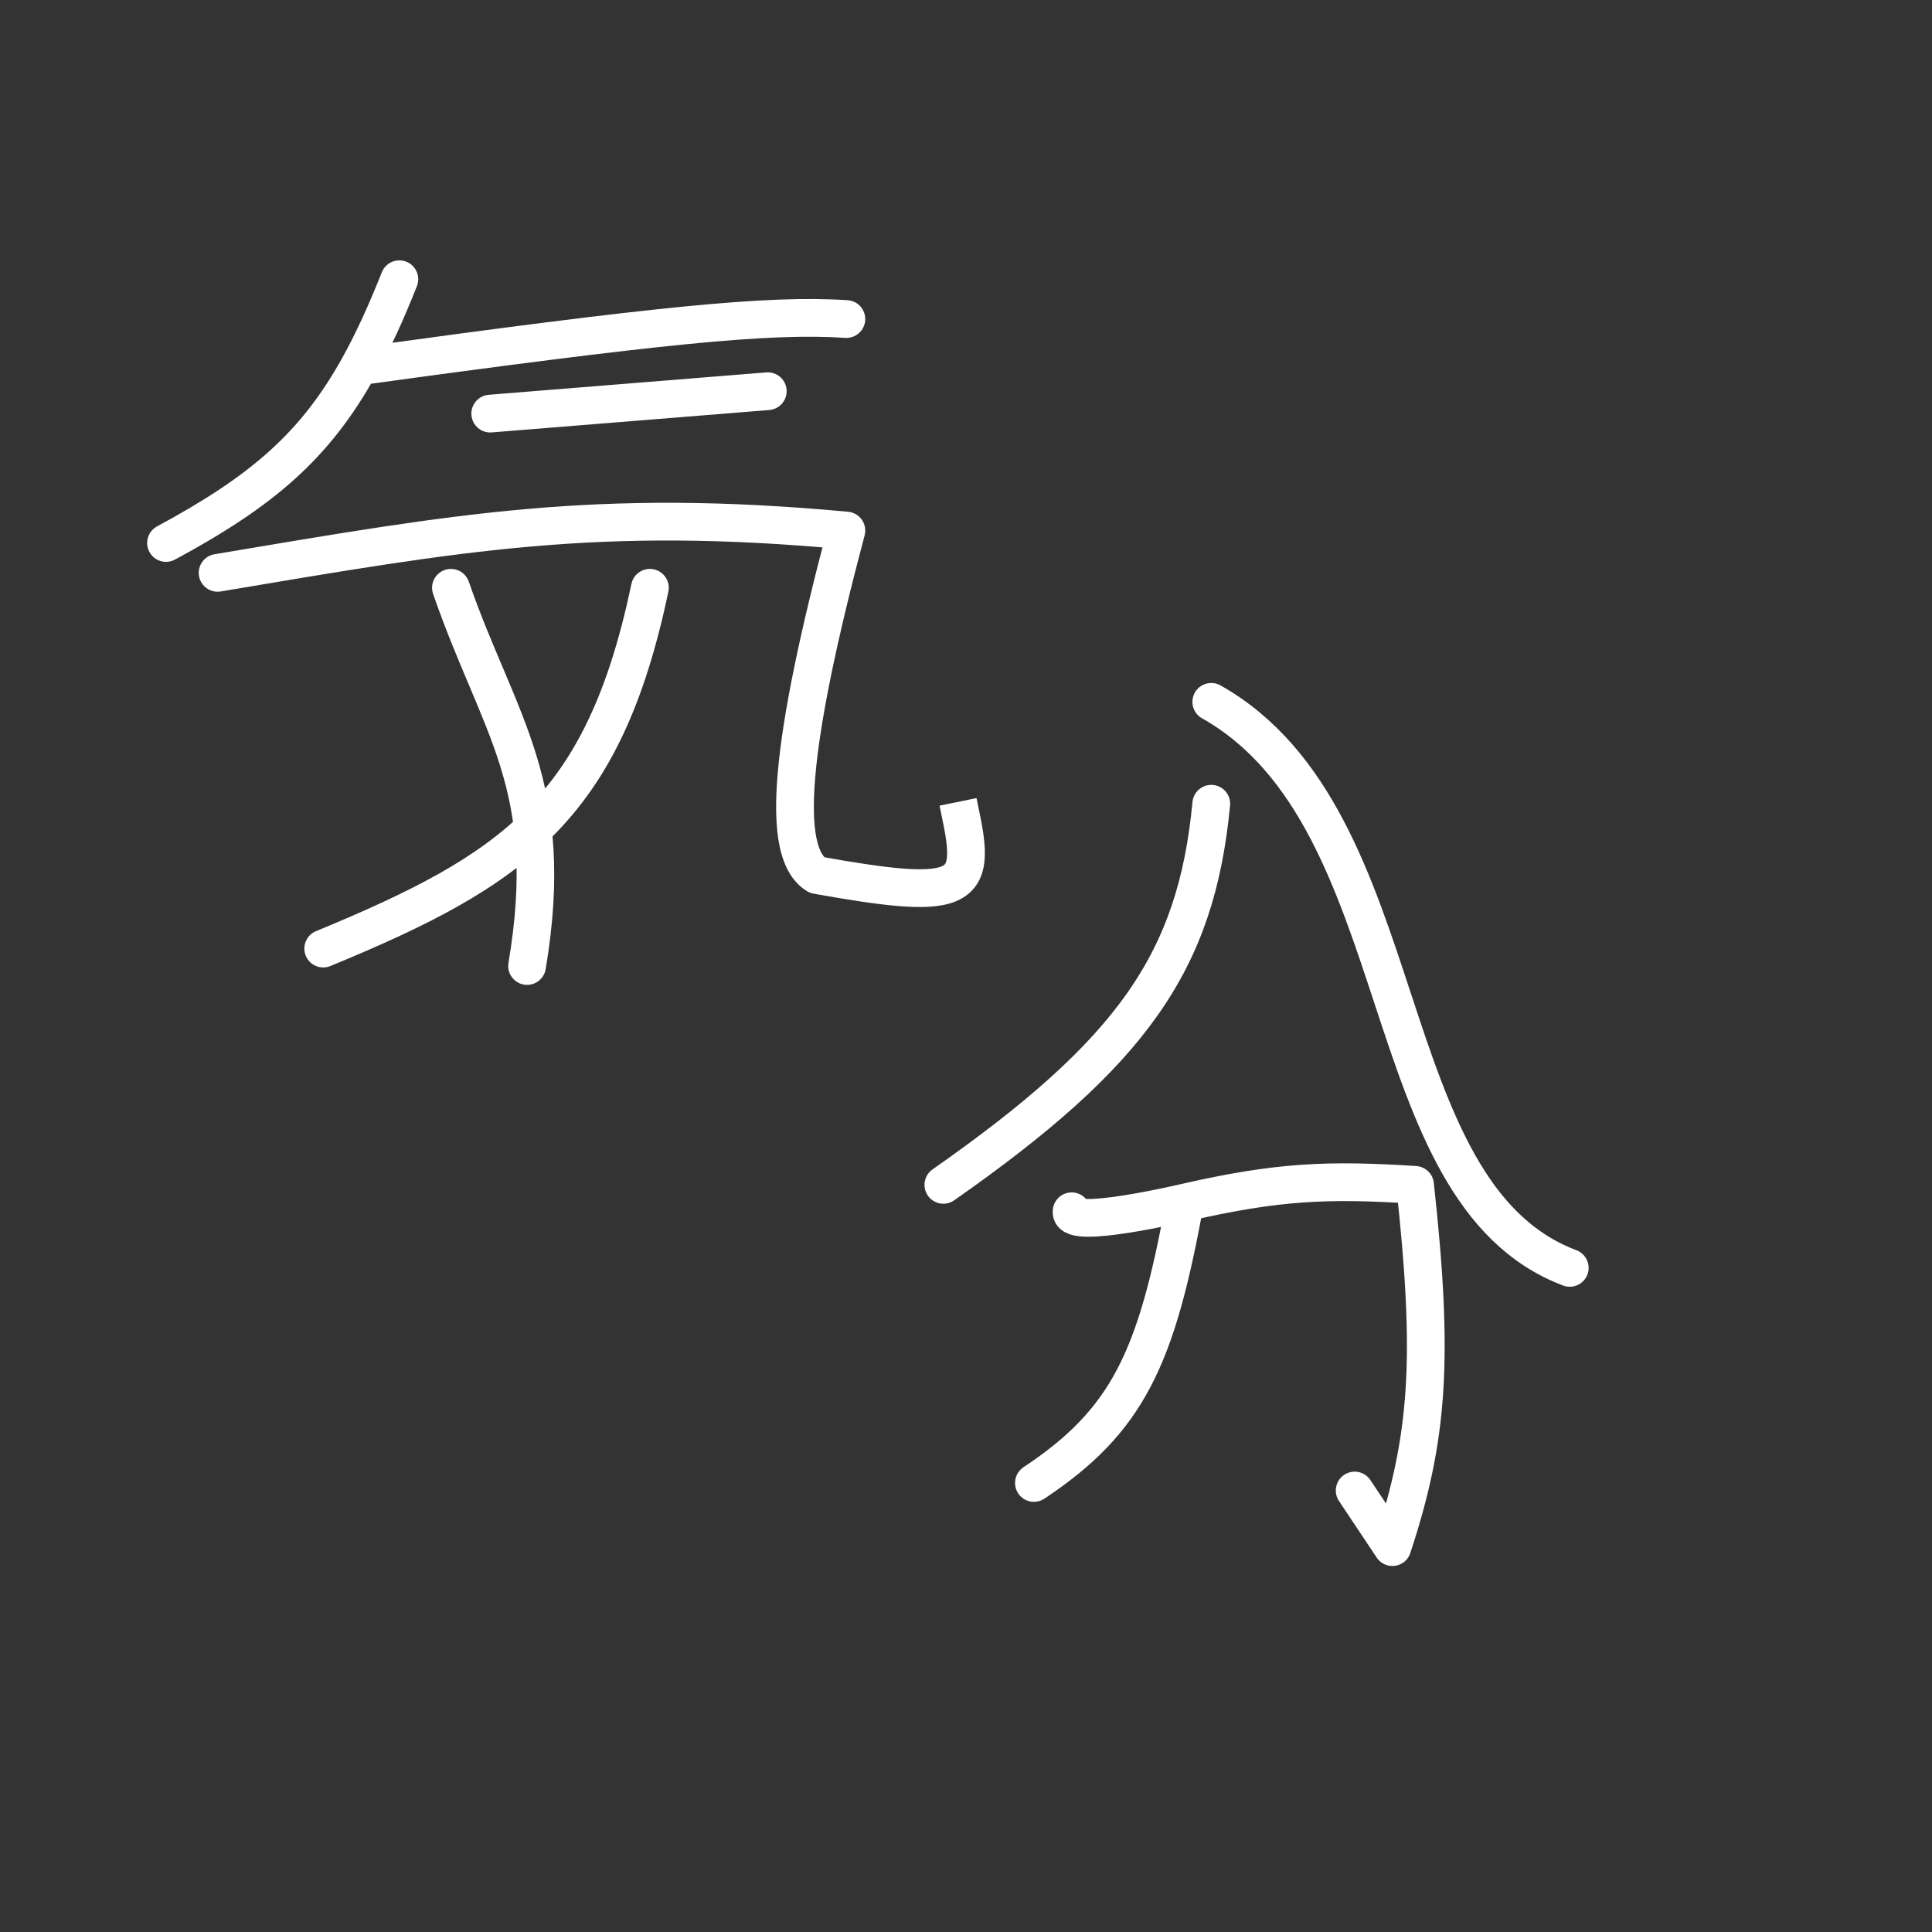 <svg width="256" height="256" viewBox="0 0 256 256" fill="none" xmlns="http://www.w3.org/2000/svg">
<rect x="0" y="0" width="256" height="256" fill="#333333" stroke="none"/>
<path d="M125 157C150 139.5 158.5 127.5 160.5 106.5M160.5 93C188 108.5 181.5 158 208 168M142 160.5C141.5 163 157 159.346 157 159.346M179.5 197.5L184.5 205C189.244 190.575 190.055 180.261 187.5 157C175.907 156.26 169.273 156.534 157 159.346M157 159.346C153.242 180.049 149.4 188.265 137 196.5" stroke="white" stroke-width="5" stroke-linecap="round" stroke-linejoin="round"/>
<path d="M20.813 69.749C19.598 70.405 19.144 71.922 19.8 73.137C20.456 74.352 21.972 74.805 23.187 74.149L20.813 69.749ZM55.242 37.922C55.751 36.638 55.123 35.185 53.839 34.676C52.556 34.167 51.103 34.795 50.594 36.078L55.242 37.922ZM47.59 48.54L45.403 47.328L47.59 48.54ZM111.982 44.77C113.359 44.862 114.551 43.821 114.644 42.443C114.737 41.066 113.695 39.874 112.318 39.781L111.982 44.77ZM64.758 52.312C63.382 52.423 62.356 53.629 62.468 55.005C62.578 56.382 63.784 57.407 65.16 57.296L64.758 52.312ZM101.936 54.329C103.313 54.218 104.338 53.012 104.227 51.636C104.116 50.26 102.91 49.234 101.534 49.345L101.936 54.329ZM28.42 73.44C27.058 73.669 26.14 74.959 26.369 76.32C26.598 77.682 27.888 78.6 29.249 78.371L28.42 73.44ZM112.15 70.301L114.566 70.942C114.755 70.231 114.621 69.473 114.2 68.87C113.778 68.266 113.113 67.879 112.38 67.811L112.15 70.301ZM108.244 115.955L106.946 118.092C107.209 118.252 107.5 118.362 107.804 118.416L108.244 115.955ZM129.895 108.201L129.395 105.752L124.496 106.753L124.996 109.202L129.895 108.201ZM41.876 123.381C40.599 123.907 39.991 125.368 40.517 126.645C41.044 127.921 42.505 128.53 43.782 128.003L41.876 123.381ZM88.56 78.397C88.844 77.046 87.978 75.721 86.627 75.437C85.275 75.154 83.95 76.019 83.667 77.371L88.56 78.397ZM62.115 77.066C61.663 75.761 60.239 75.07 58.934 75.522C57.629 75.974 56.938 77.397 57.39 78.702L62.115 77.066ZM67.376 127.586C67.147 128.947 68.065 130.237 69.427 130.465C70.788 130.694 72.078 129.776 72.306 128.414L67.376 127.586ZM23.187 74.149C36.132 67.163 43.605 60.895 49.777 49.751L45.403 47.328C39.839 57.374 33.225 63.05 20.813 69.749L23.187 74.149ZM49.777 49.751C51.69 46.298 53.464 42.404 55.242 37.922L50.594 36.078C48.867 40.431 47.182 44.117 45.403 47.328L49.777 49.751ZM47.931 51.017C87.507 45.567 102.046 44.1 111.982 44.77L112.318 39.781C101.751 39.069 86.617 40.643 47.249 46.063L47.931 51.017ZM65.16 57.296L101.936 54.329L101.534 49.345L64.758 52.312L65.16 57.296ZM29.249 78.371C61.464 72.952 79.237 69.766 111.919 72.79L112.38 67.811C78.998 64.722 60.667 68.016 28.42 73.44L29.249 78.371ZM109.733 69.659C105.96 83.864 103.716 94.708 103.052 102.432C102.72 106.284 102.766 109.514 103.287 112.058C103.801 114.574 104.871 116.831 106.946 118.092L109.543 113.819C109.177 113.596 108.573 112.948 108.185 111.056C107.804 109.191 107.719 106.508 108.033 102.861C108.659 95.587 110.809 85.087 114.566 70.942L109.733 69.659ZM107.804 118.416C112.479 119.253 116.237 119.834 119.196 120.068C122.077 120.296 124.558 120.232 126.468 119.502C127.483 119.115 128.391 118.52 129.094 117.651C129.792 116.786 130.172 115.793 130.354 114.782C130.698 112.877 130.385 110.6 129.895 108.201L124.996 109.202C125.483 111.584 125.591 113.022 125.434 113.895C125.365 114.274 125.264 114.435 125.205 114.508C125.15 114.576 125.025 114.701 124.684 114.831C123.883 115.137 122.363 115.303 119.59 115.084C116.893 114.87 113.342 114.328 108.685 113.494L107.804 118.416ZM43.782 128.003C56.429 122.789 66.139 118.003 73.421 110.622C80.771 103.173 85.431 93.317 88.56 78.397L83.667 77.371C80.652 91.743 76.303 100.582 69.862 107.11C63.354 113.707 54.494 118.179 41.876 123.381L43.782 128.003ZM57.39 78.702C63.918 97.554 71.265 104.447 67.376 127.586L72.306 128.414C76.475 103.613 68.23 94.728 62.115 77.066L57.39 78.702Z" fill="white"/>
</svg>
